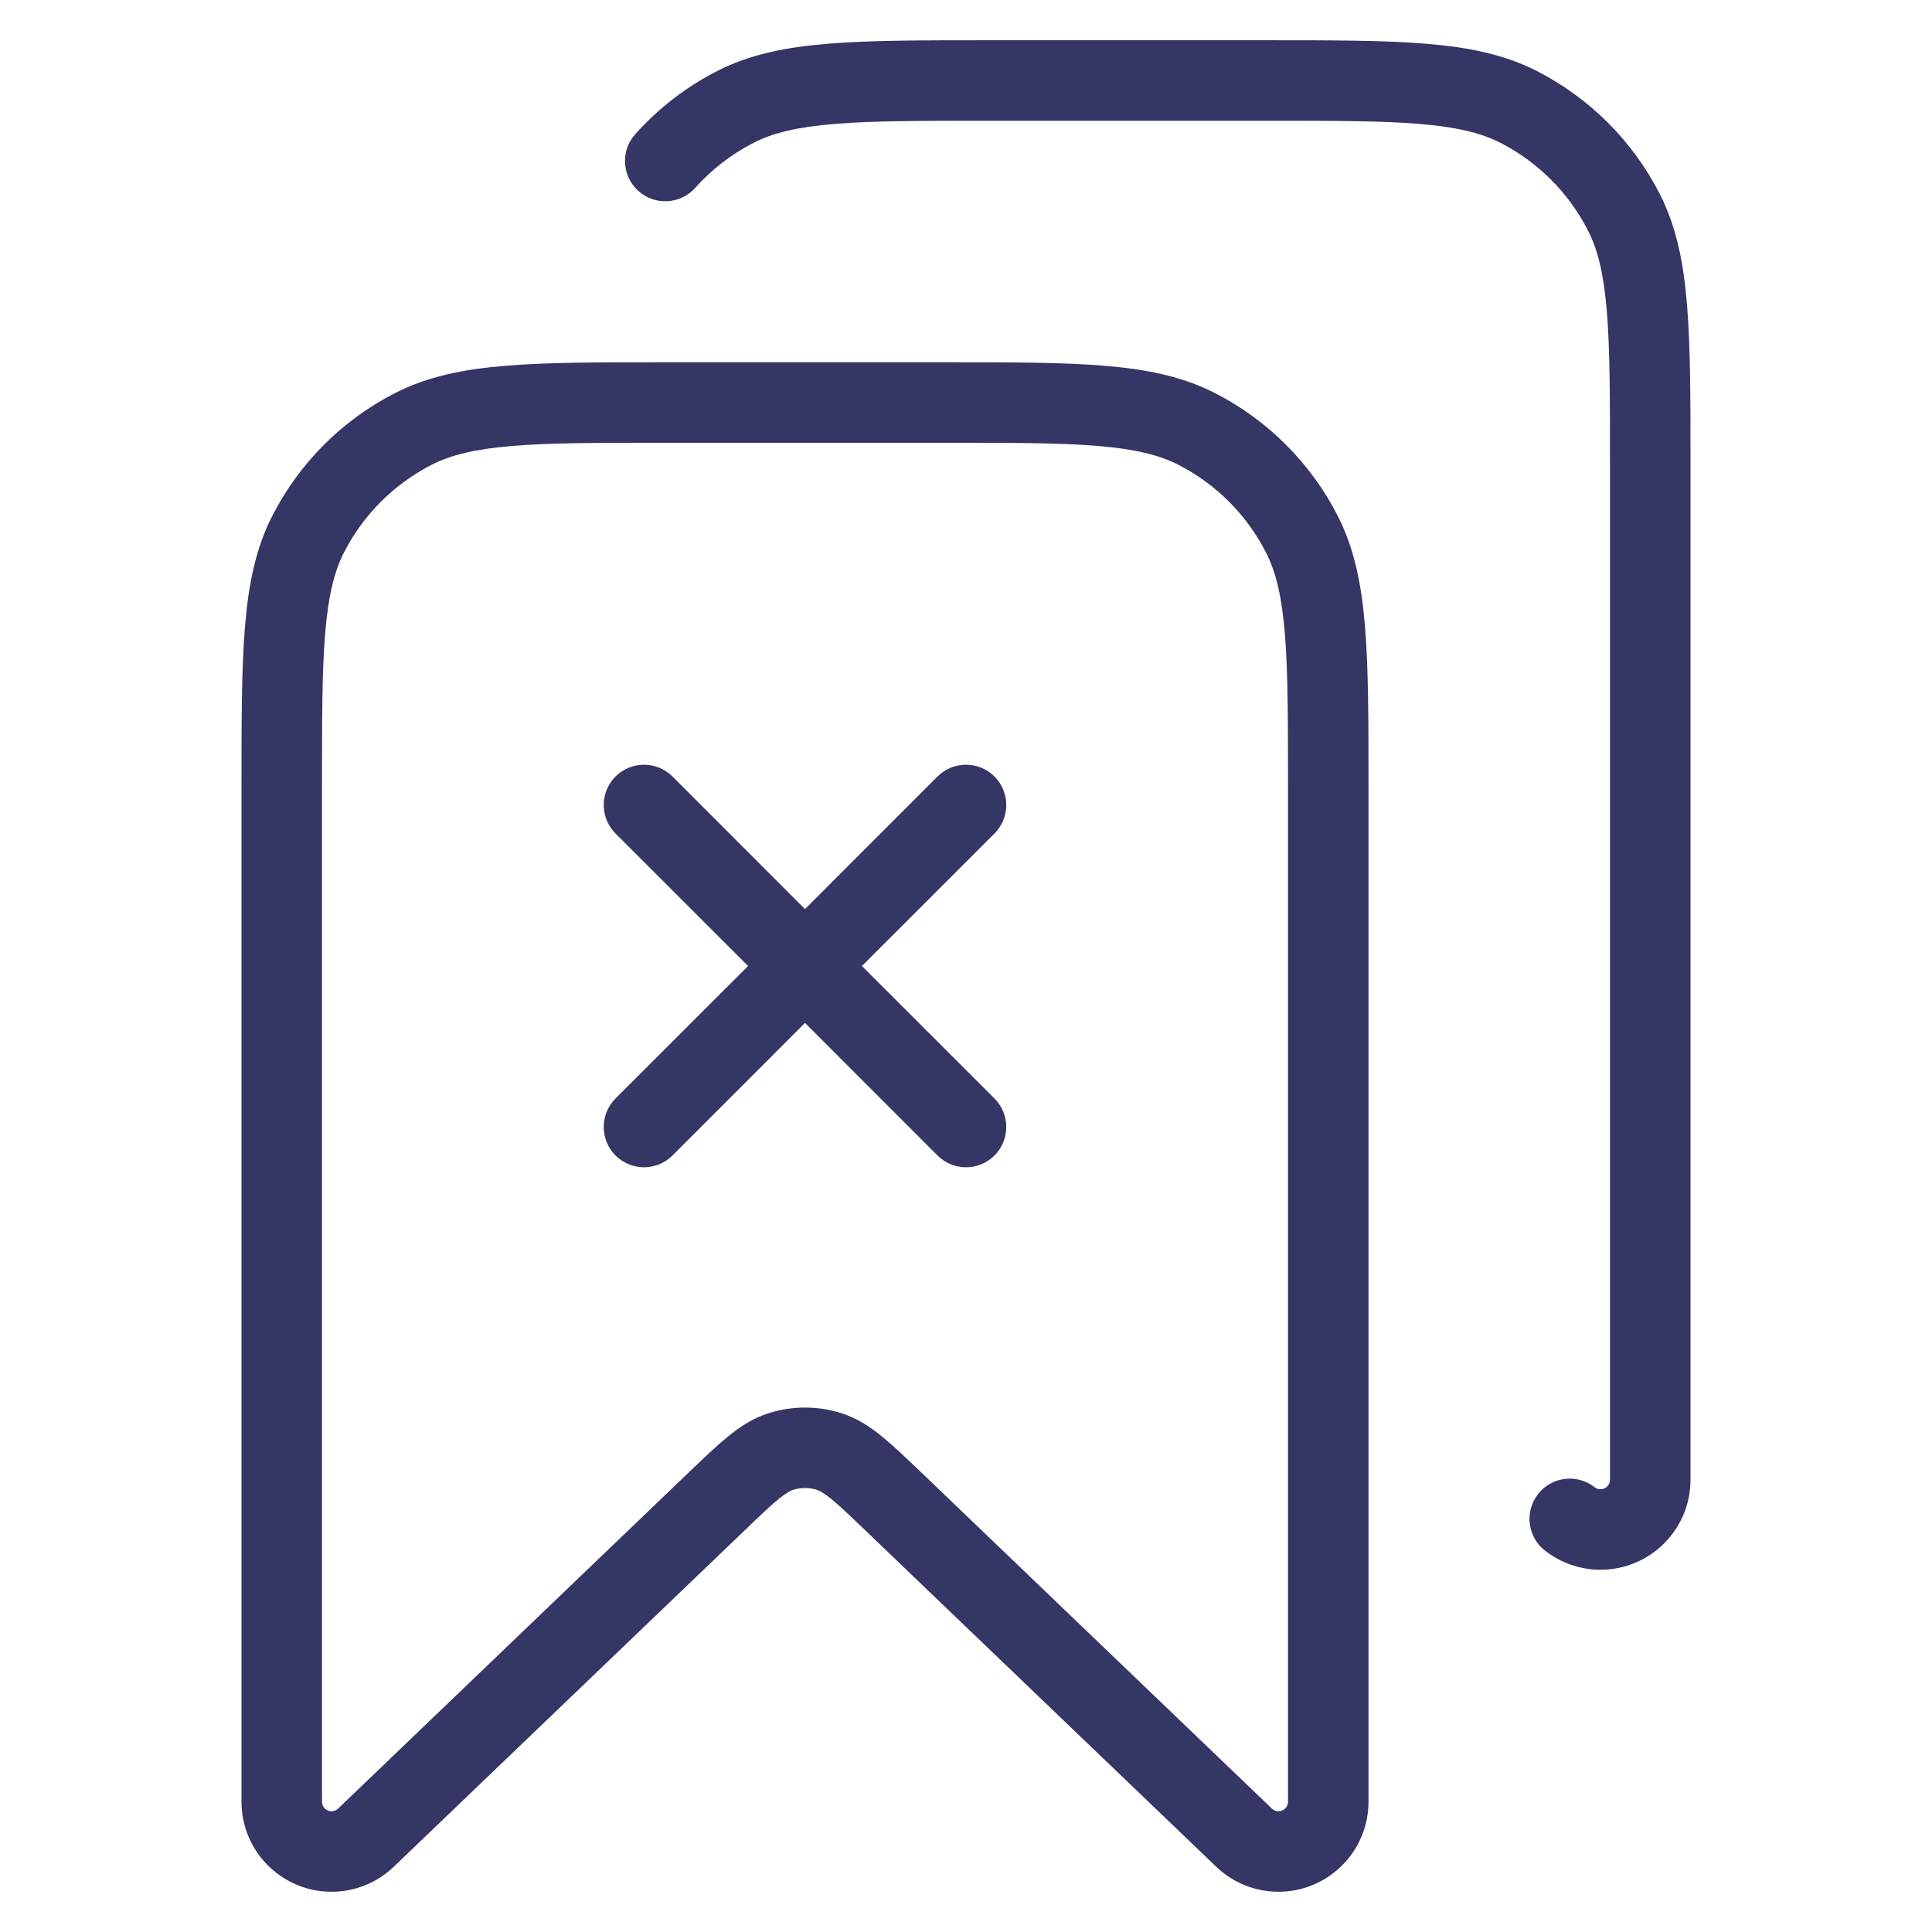 <svg width="24" height="24" viewBox="0 0 24 24" fill="none" xmlns="http://www.w3.org/2000/svg">
<path d="M15.722 0.5H12.278C11.457 0.5 10.809 0.5 10.289 0.543C9.758 0.586 9.314 0.676 8.911 0.881C8.523 1.079 8.178 1.346 7.891 1.667C7.707 1.872 7.725 2.189 7.931 2.373C8.136 2.557 8.453 2.539 8.637 2.333C8.841 2.104 9.088 1.914 9.365 1.772C9.604 1.651 9.901 1.578 10.37 1.539C10.845 1.5 11.452 1.5 12.3 1.5H15.7C16.548 1.5 17.154 1.5 17.63 1.539C18.099 1.578 18.396 1.651 18.635 1.772C19.105 2.012 19.488 2.395 19.727 2.865C19.849 3.104 19.922 3.401 19.961 3.87C20 4.345 20 4.952 20 5.8V18.382C20 18.447 19.947 18.5 19.882 18.5C19.855 18.5 19.829 18.491 19.809 18.475C19.592 18.304 19.277 18.342 19.107 18.559C18.936 18.776 18.974 19.091 19.191 19.261C19.387 19.415 19.63 19.5 19.882 19.5C20.499 19.5 21 18.999 21 18.382V5.778C21 4.957 21 4.31 20.957 3.789C20.914 3.258 20.824 2.814 20.619 2.411C20.283 1.752 19.747 1.217 19.089 0.881C18.686 0.676 18.242 0.586 17.711 0.543C17.19 0.5 16.544 0.5 15.722 0.5Z" fill="#353566"/>
<path d="M12.354 14.354C12.158 14.549 11.842 14.549 11.646 14.354L10 12.707L8.354 14.354C8.158 14.549 7.842 14.549 7.646 14.354C7.451 14.158 7.451 13.842 7.646 13.646L9.293 12L7.646 10.354C7.451 10.158 7.451 9.842 7.646 9.646C7.842 9.451 8.158 9.451 8.354 9.646L10 11.293L11.646 9.646C11.842 9.451 12.158 9.451 12.354 9.646C12.549 9.842 12.549 10.158 12.354 10.354L10.707 12L12.354 13.646C12.549 13.842 12.549 14.158 12.354 14.354Z" fill="#353566"/>
<path fill-rule="evenodd" clip-rule="evenodd" d="M11.722 4.5H8.278C7.457 4.5 6.81 4.5 6.289 4.543C5.758 4.586 5.314 4.676 4.911 4.881C4.252 5.217 3.717 5.752 3.381 6.411C3.176 6.814 3.086 7.258 3.043 7.789C3 8.31 3 8.957 3 9.778V22.382C3 22.999 3.501 23.5 4.118 23.5C4.407 23.5 4.684 23.389 4.892 23.189L9.239 19.022C9.439 18.83 9.568 18.707 9.674 18.62C9.776 18.538 9.823 18.517 9.85 18.508C9.947 18.477 10.053 18.477 10.15 18.508C10.177 18.517 10.224 18.538 10.326 18.62C10.432 18.707 10.561 18.83 10.761 19.022L15.108 23.189C15.316 23.389 15.593 23.5 15.882 23.5C16.499 23.5 17 22.999 17 22.382V9.778C17 8.957 17 8.31 16.957 7.789C16.914 7.258 16.824 6.814 16.619 6.411C16.283 5.752 15.748 5.217 15.089 4.881C14.686 4.676 14.242 4.586 13.711 4.543C13.191 4.5 12.543 4.5 11.722 4.5ZM5.365 5.772C5.604 5.651 5.901 5.578 6.37 5.539C6.845 5.5 7.452 5.5 8.3 5.5H11.7C12.548 5.5 13.155 5.5 13.63 5.539C14.099 5.578 14.396 5.651 14.635 5.772C15.105 6.012 15.488 6.395 15.727 6.865C15.849 7.104 15.922 7.401 15.961 7.87C16 8.345 16 8.952 16 9.8V22.382C16 22.447 15.947 22.5 15.882 22.5C15.851 22.5 15.822 22.488 15.8 22.467L11.44 18.287C11.257 18.112 11.098 17.96 10.958 17.846C10.809 17.724 10.648 17.617 10.451 17.555C10.158 17.462 9.842 17.462 9.549 17.555C9.352 17.617 9.191 17.724 9.042 17.846C8.902 17.96 8.743 18.112 8.56 18.287L4.2 22.467C4.178 22.488 4.149 22.5 4.118 22.5C4.053 22.5 4 22.447 4 22.382V9.8C4 8.952 4 8.345 4.039 7.87C4.078 7.401 4.151 7.104 4.272 6.865C4.512 6.395 4.895 6.012 5.365 5.772Z" fill="#353566"/>
</svg>
